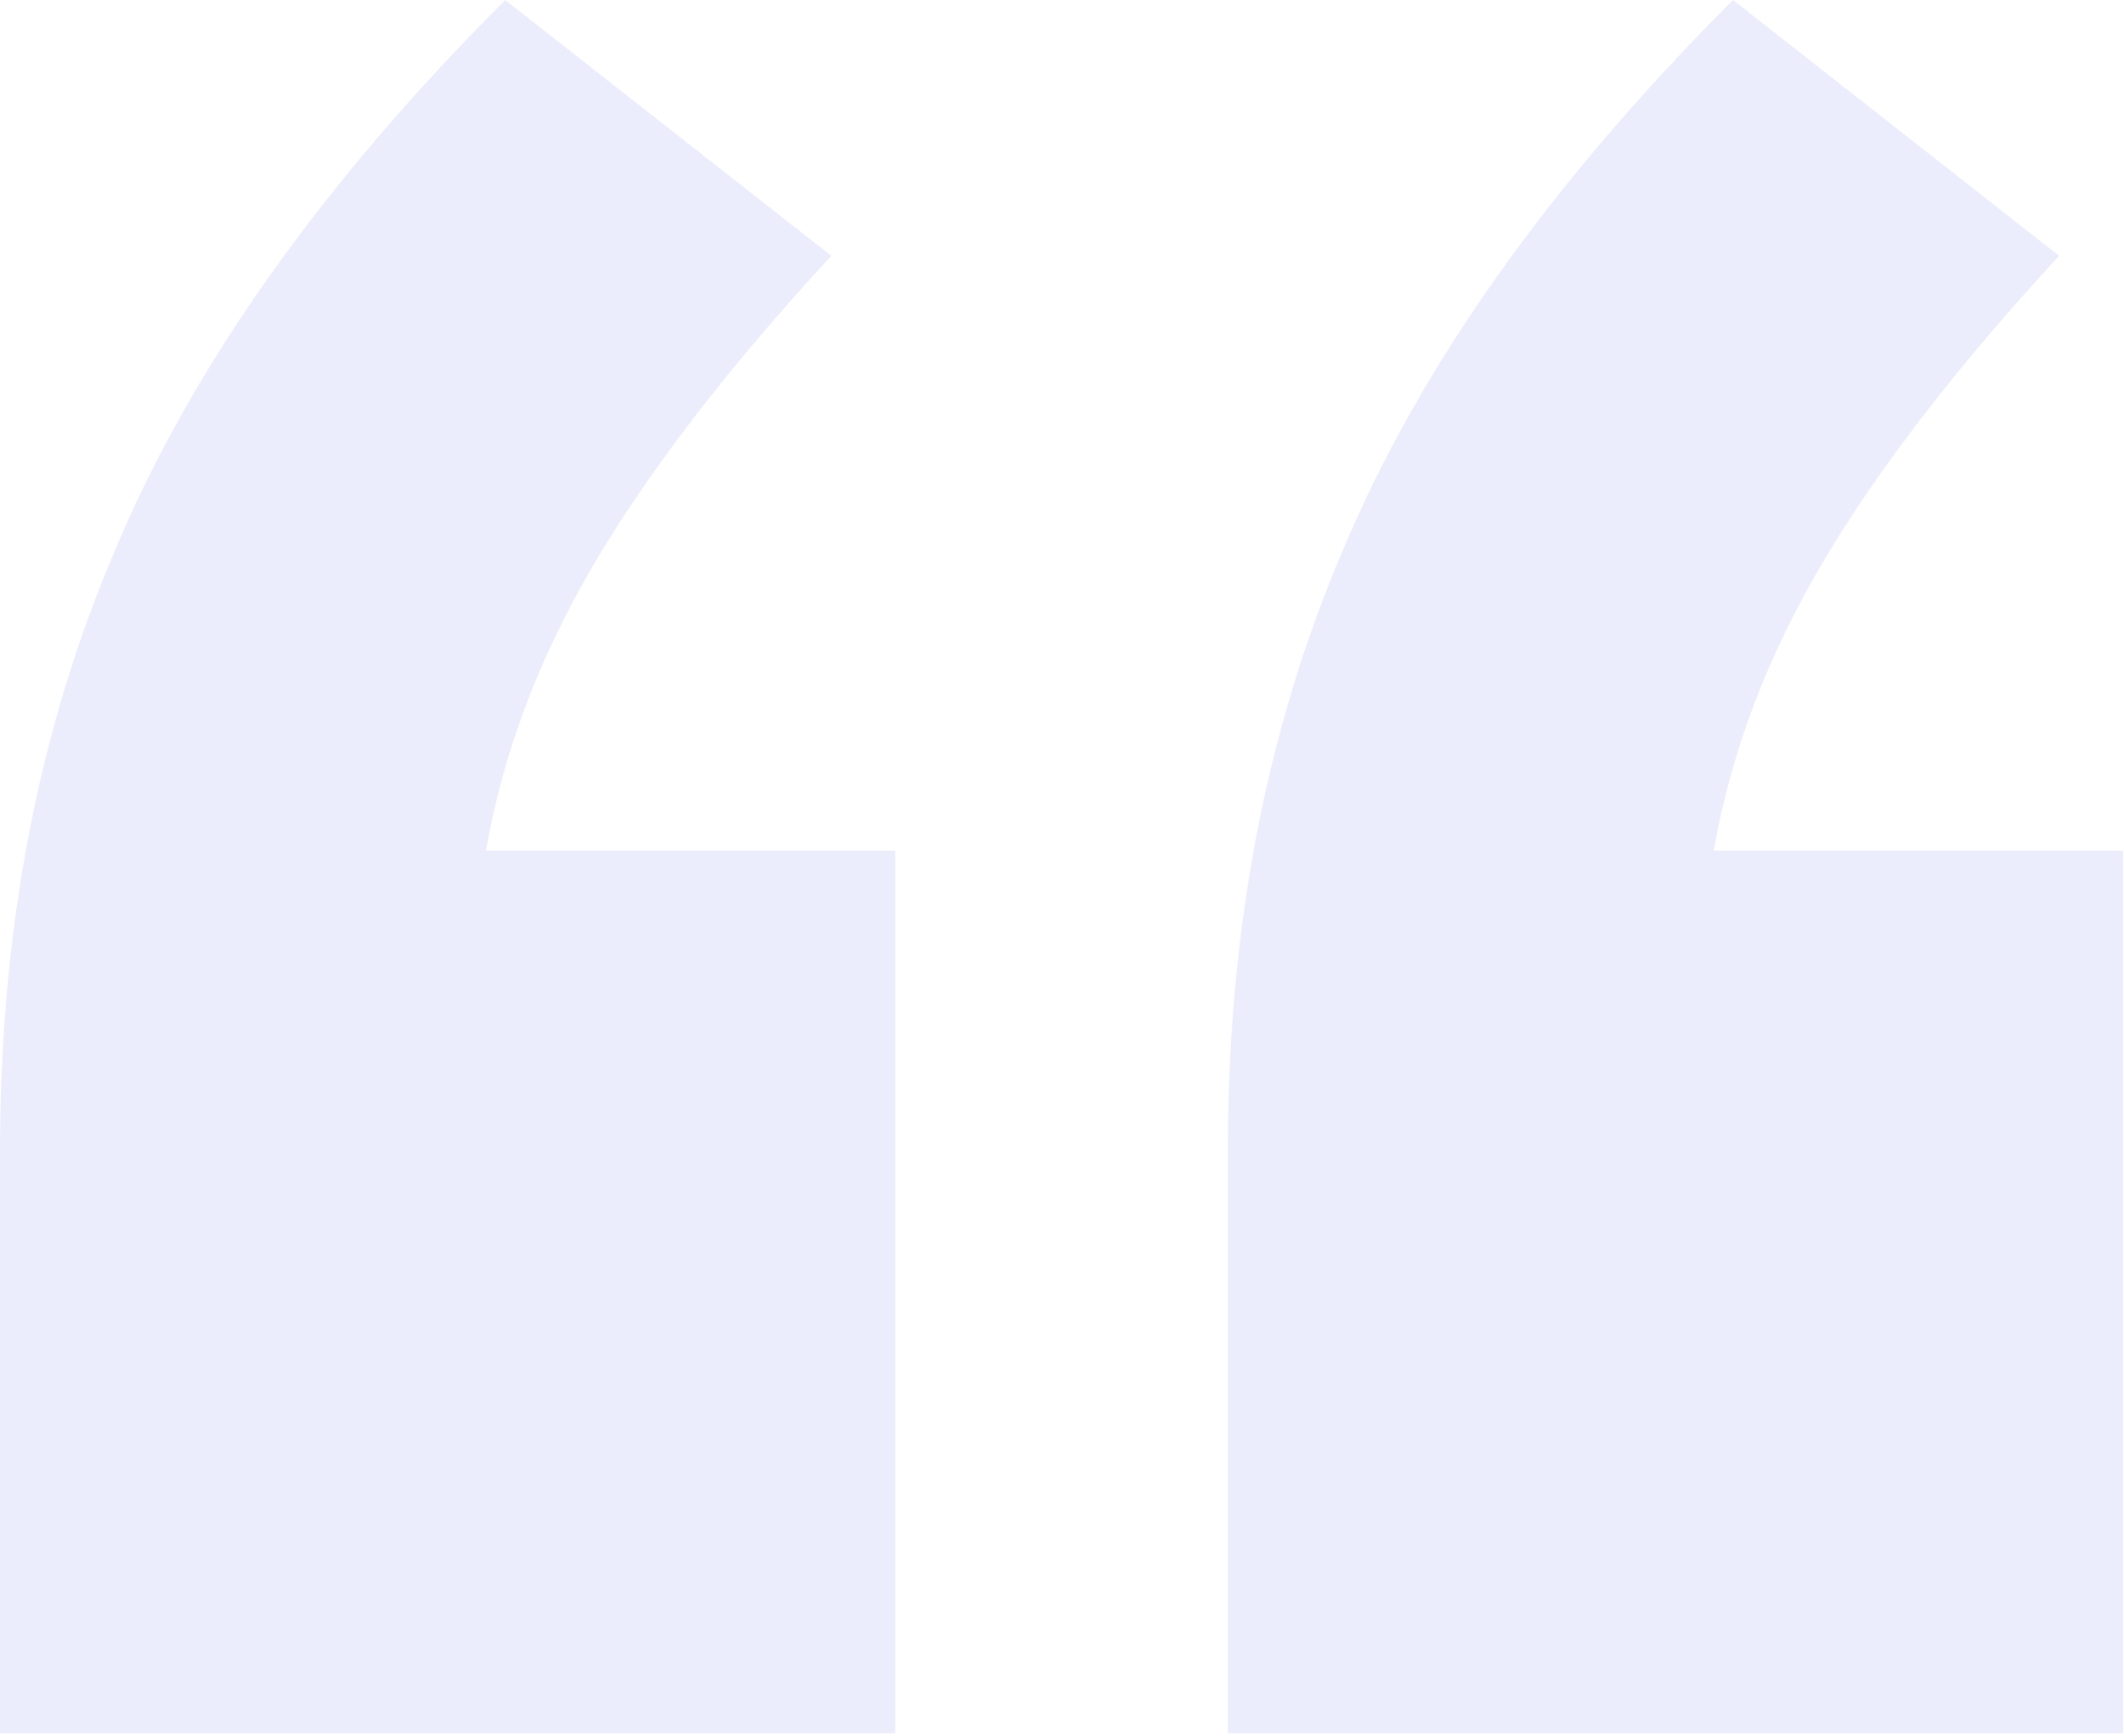 <svg width="93" height="76" viewBox="0 0 93 76" fill="none" xmlns="http://www.w3.org/2000/svg">
<path opacity="0.2" d="M39.2 37.24V75.88H0V50.4C0 40.693 1.68 31.92 5.04 24.08C8.4 16.053 14.093 8.027 22.12 0L36.4 11.2C31.92 16.053 28.467 20.533 26.04 24.64C23.613 28.747 22.027 32.947 21.28 37.24H39.2ZM92.96 37.24V75.88H53.76V50.4C53.76 40.693 55.44 31.92 58.8 24.08C62.16 16.053 67.853 8.027 75.88 0L90.16 11.2C85.68 16.053 82.227 20.533 79.8 24.64C77.373 28.747 75.787 32.947 75.04 37.24H92.96Z" fill="#A0A6F4"/>
</svg>
